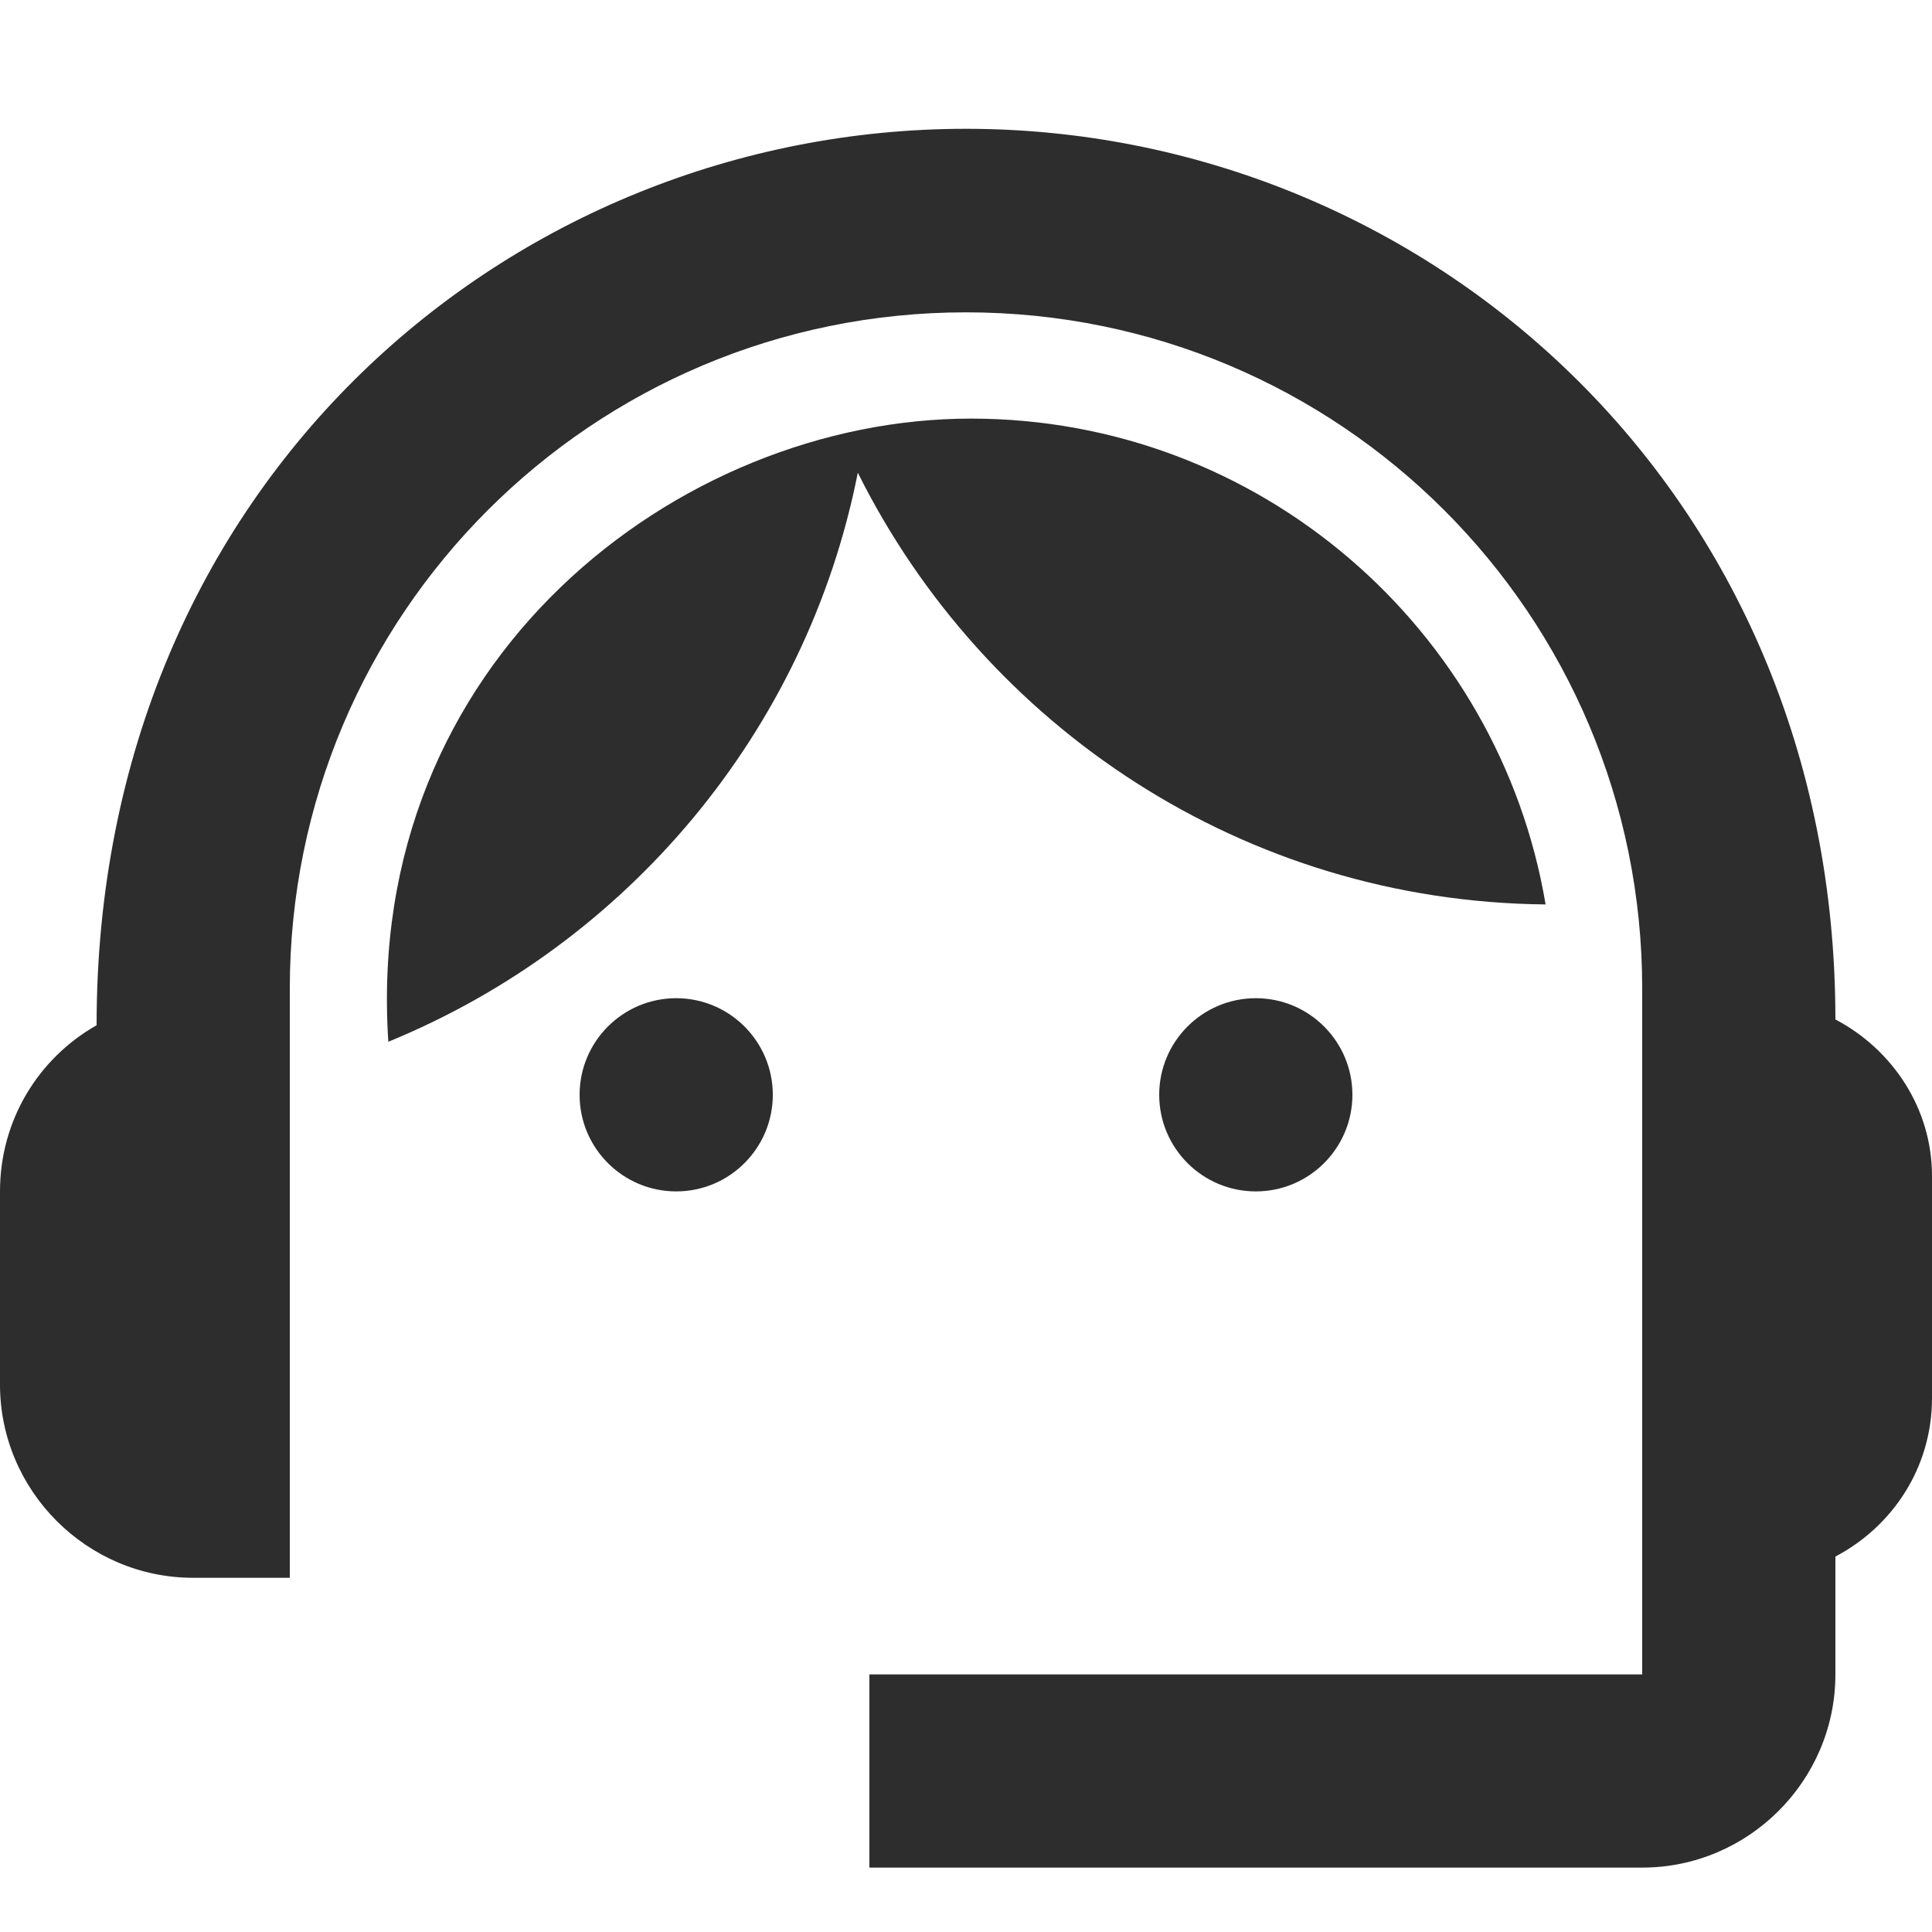<svg width="15" height="15" viewBox="0 0 15 15" fill="none" xmlns="http://www.w3.org/2000/svg">
<rect width="15" height="15" fill="white"/>
<path d="M14.25 7.915C14.25 3.797 11.055 1 7.5 1C3.982 1 0.75 3.737 0.75 7.96C0.3 8.215 0 8.695 0 9.25V10.75C0 11.575 0.675 12.25 1.5 12.25H2.25V7.675C2.25 4.772 4.598 2.425 7.5 2.425C10.402 2.425 12.75 4.772 12.75 7.675V13H6.75V14.5H12.75C13.575 14.5 14.25 13.825 14.25 13V12.085C14.693 11.852 15 11.395 15 10.855V9.13C15 8.605 14.693 8.148 14.25 7.915Z" fill="#2D2D2D"/>
<path d="M5.25 9.25C5.664 9.25 6 8.914 6 8.5C6 8.086 5.664 7.75 5.25 7.75C4.836 7.75 4.5 8.086 4.5 8.5C4.5 8.914 4.836 9.25 5.25 9.25Z" fill="#2D2D2D"/>
<path d="M9.75 9.25C10.164 9.25 10.5 8.914 10.5 8.5C10.5 8.086 10.164 7.75 9.75 7.75C9.336 7.75 9 8.086 9 8.5C9 8.914 9.336 9.25 9.75 9.25Z" fill="#2D2D2D"/>
<path d="M12 7.022C11.64 4.885 9.78 3.25 7.538 3.25C5.265 3.25 2.82 5.133 3.015 8.088C4.868 7.33 6.263 5.68 6.66 3.67C7.643 5.643 9.66 7 12 7.022Z" fill="#2D2D2D"/>
</svg>
